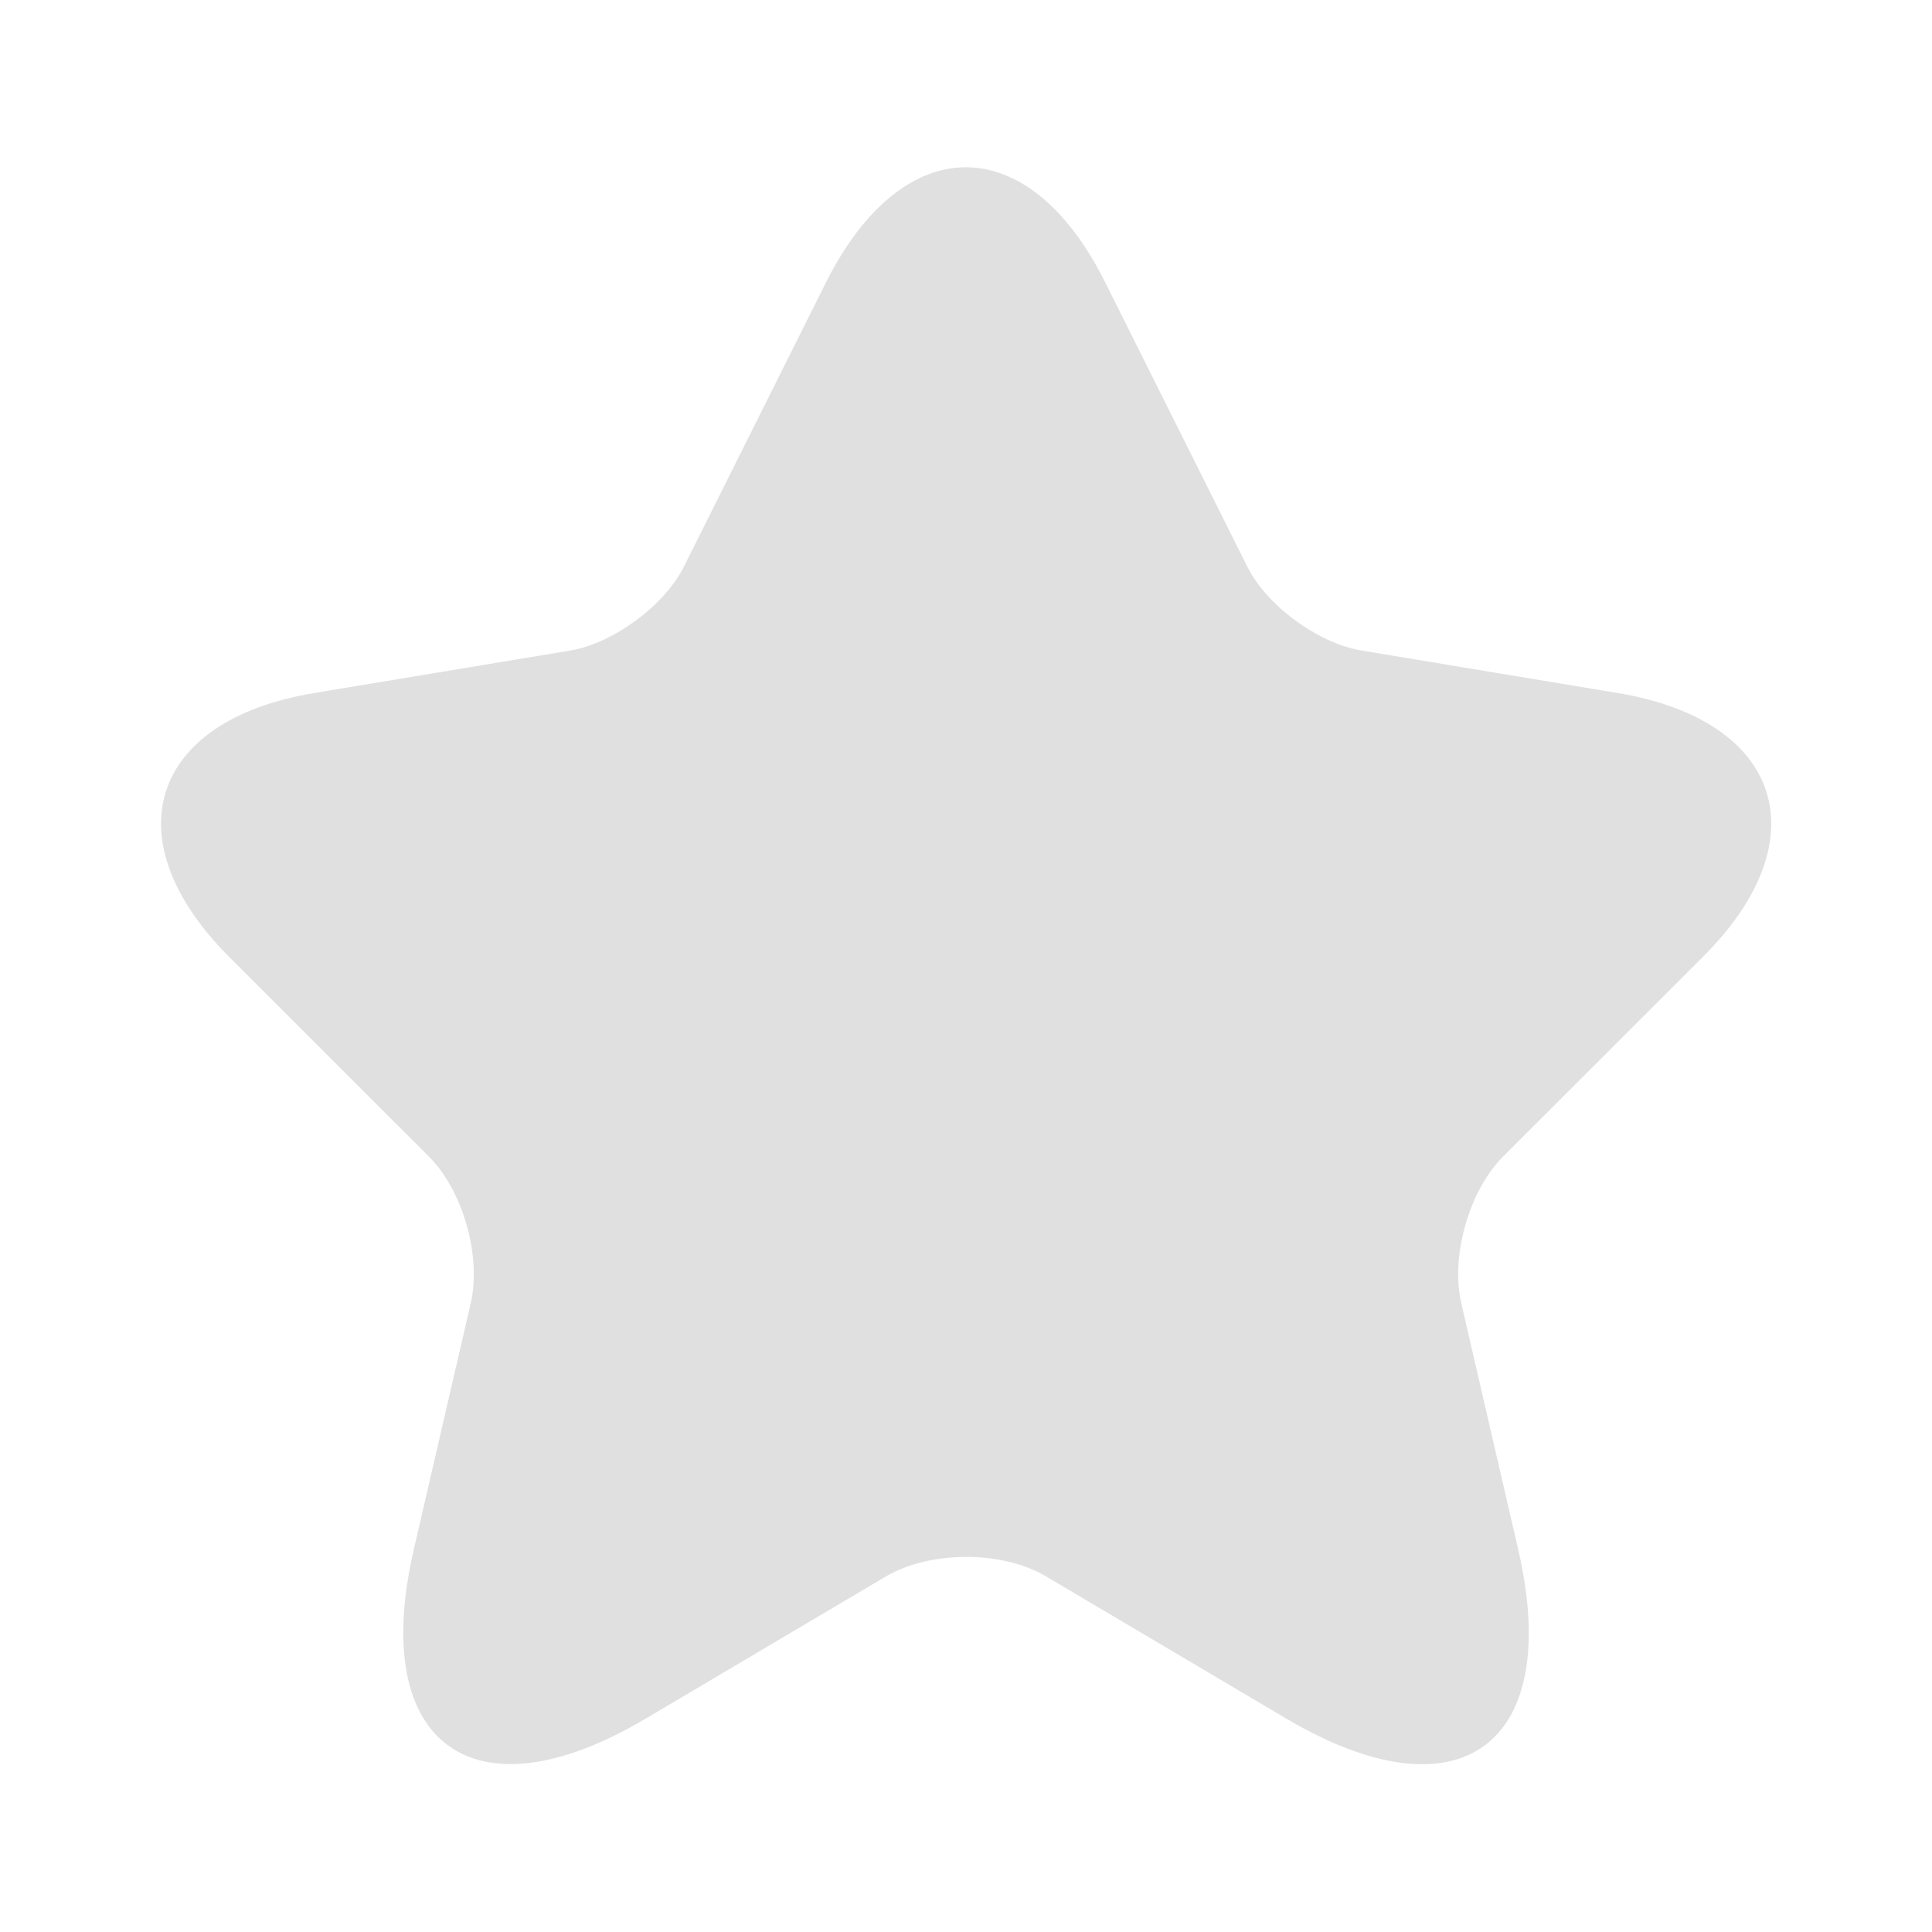 <svg width="19" height="19" viewBox="0 0 19 19" fill="none" xmlns="http://www.w3.org/2000/svg">
<path d="M10.87 2.779L12.263 5.566C12.453 5.953 12.96 6.325 13.387 6.397L15.912 6.816C17.527 7.085 17.907 8.257 16.744 9.413L14.78 11.376C14.448 11.709 14.266 12.35 14.369 12.809L14.931 15.24C15.374 17.163 14.353 17.908 12.651 16.902L10.284 15.501C9.856 15.248 9.152 15.248 8.716 15.501L6.349 16.902C4.655 17.908 3.626 17.155 4.069 15.24L4.631 12.809C4.734 12.35 4.552 11.709 4.22 11.376L2.256 9.413C1.1 8.257 1.472 7.085 3.087 6.816L5.613 6.397C6.032 6.325 6.539 5.953 6.729 5.566L8.122 2.779C8.882 1.267 10.117 1.267 10.87 2.779Z" fill="#E0E0E0"/>
</svg>

